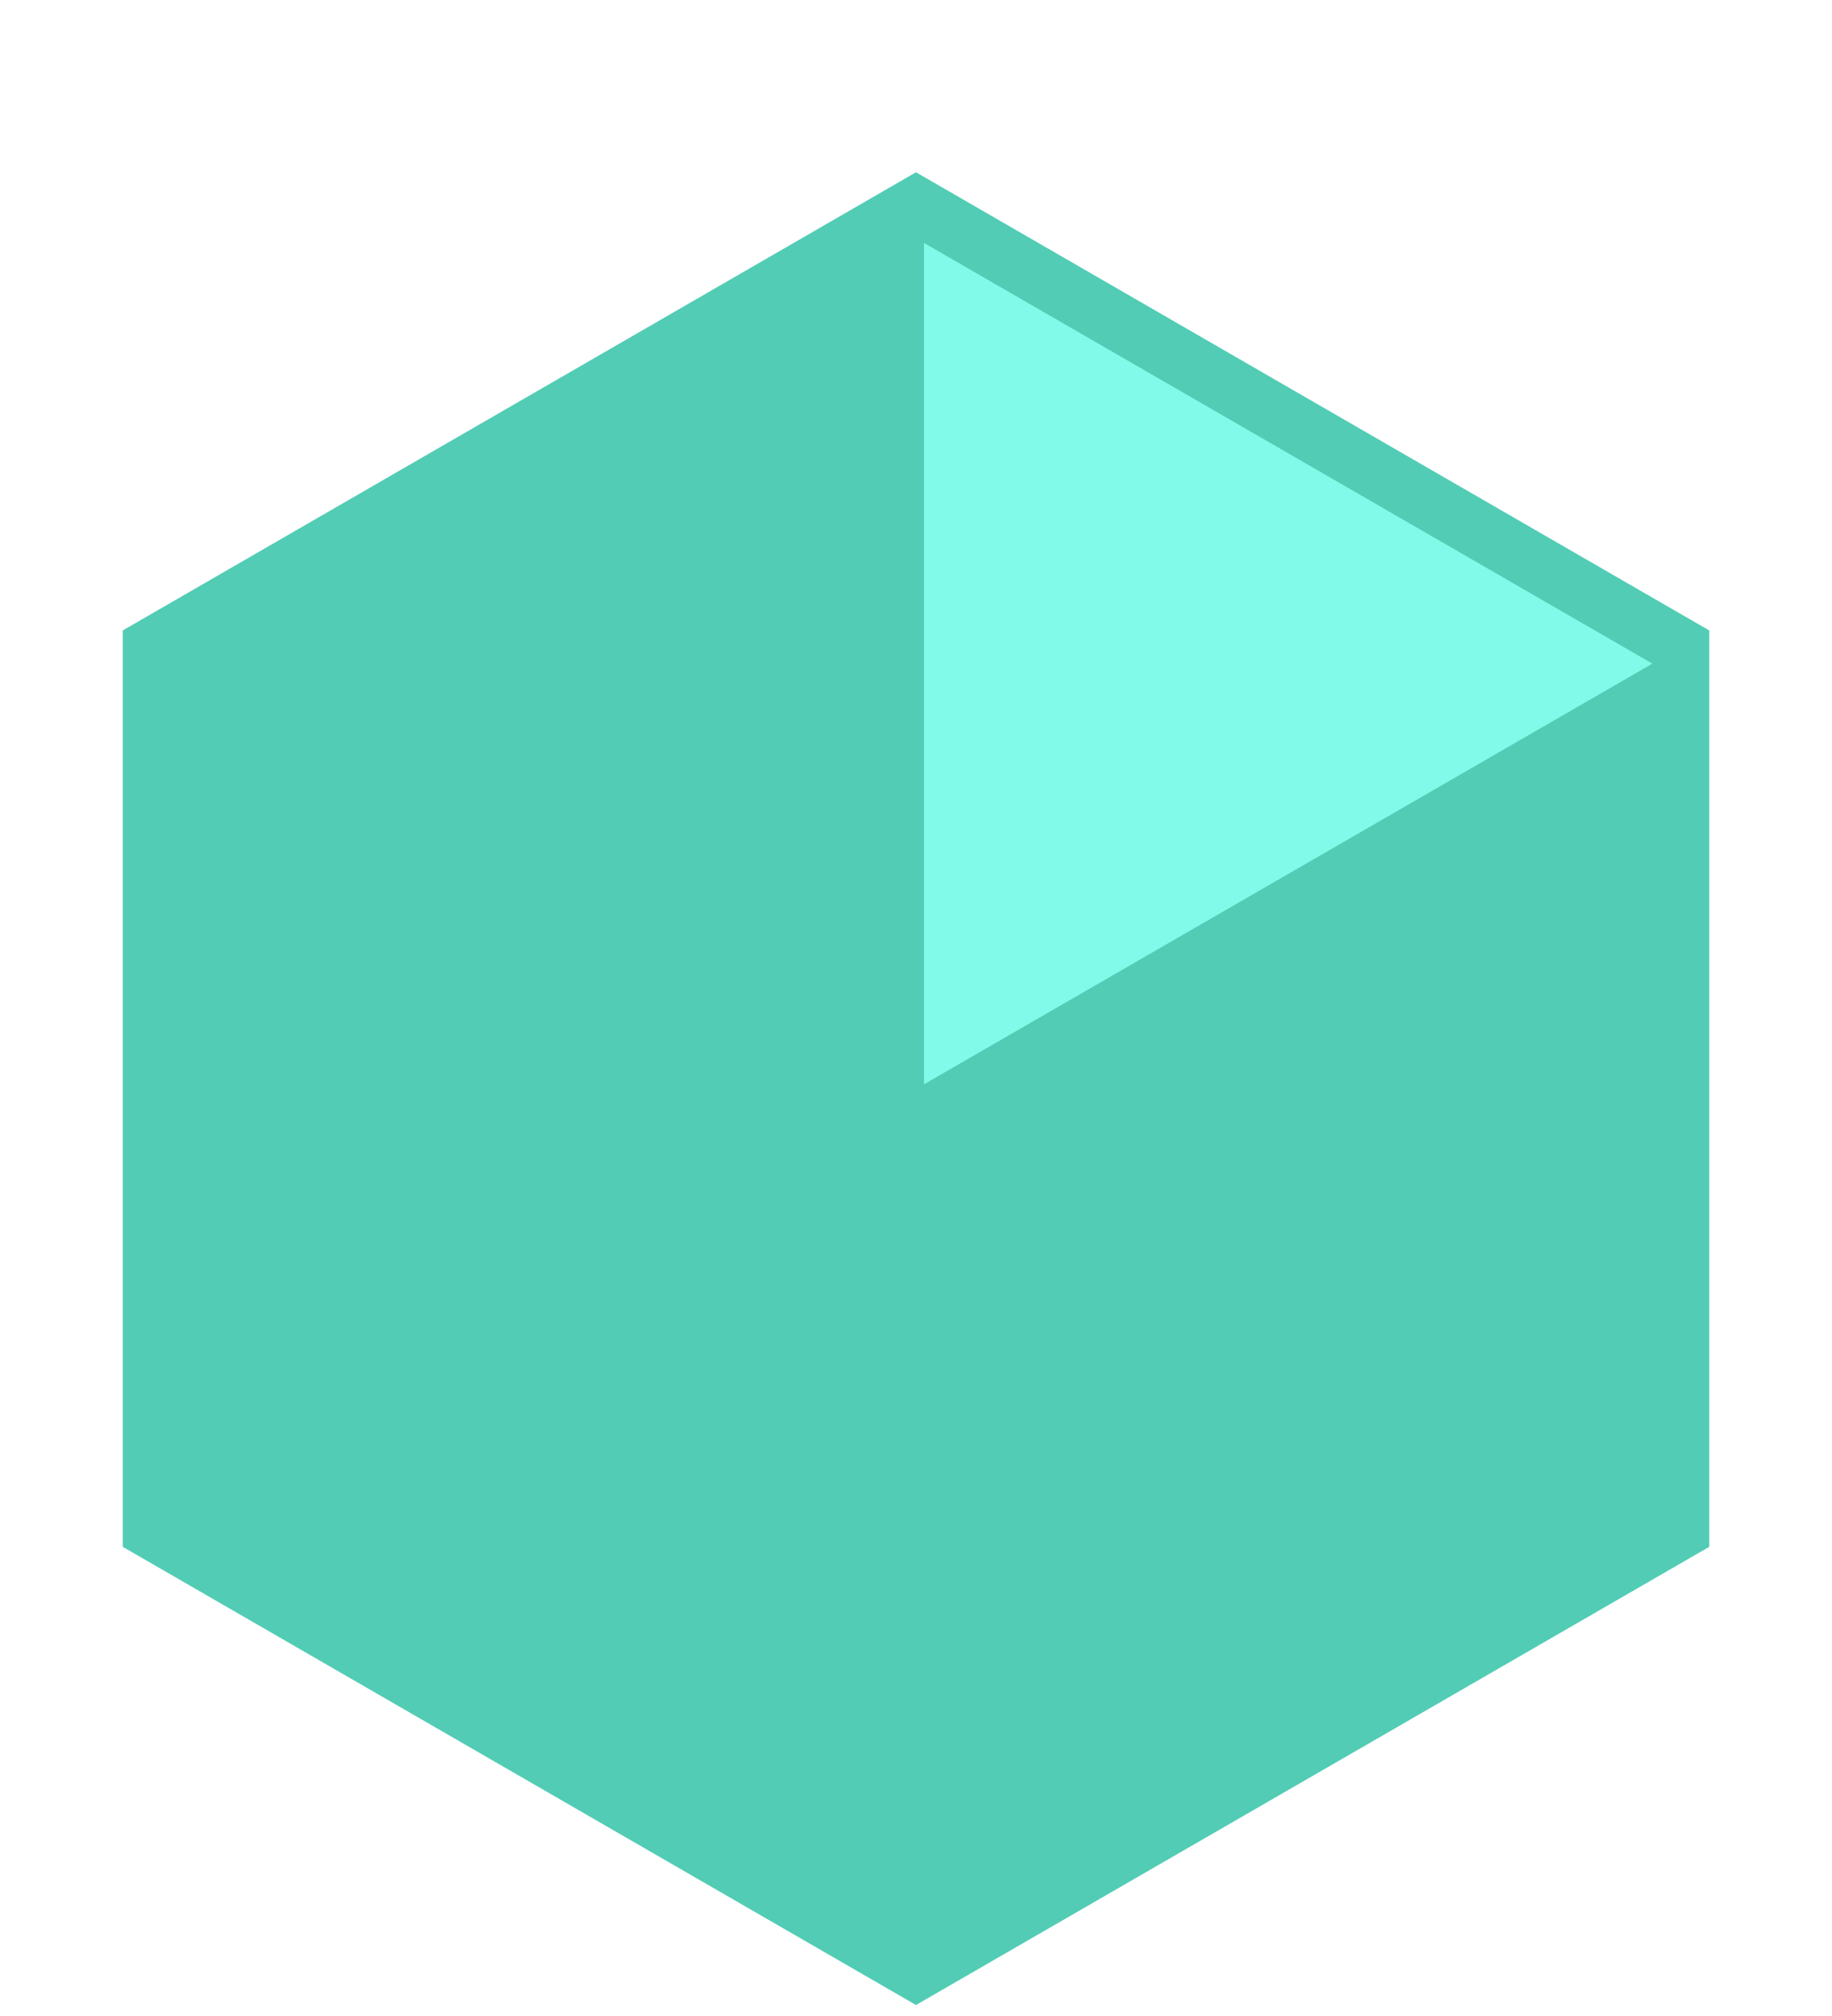 <svg width="20" height="22" viewBox="0 0 20 22" fill="none" xmlns="http://www.w3.org/2000/svg">
<path d="M10 1.88L18.66 6.88V16.88L10 21.88L1.34 16.88V6.88L10 1.88Z" fill="#52CCB5"/>
<path d="M10.087 2.651L18.039 7.242L10.087 11.833L10.087 2.651Z" fill="#82FAE9"/>
</svg>
